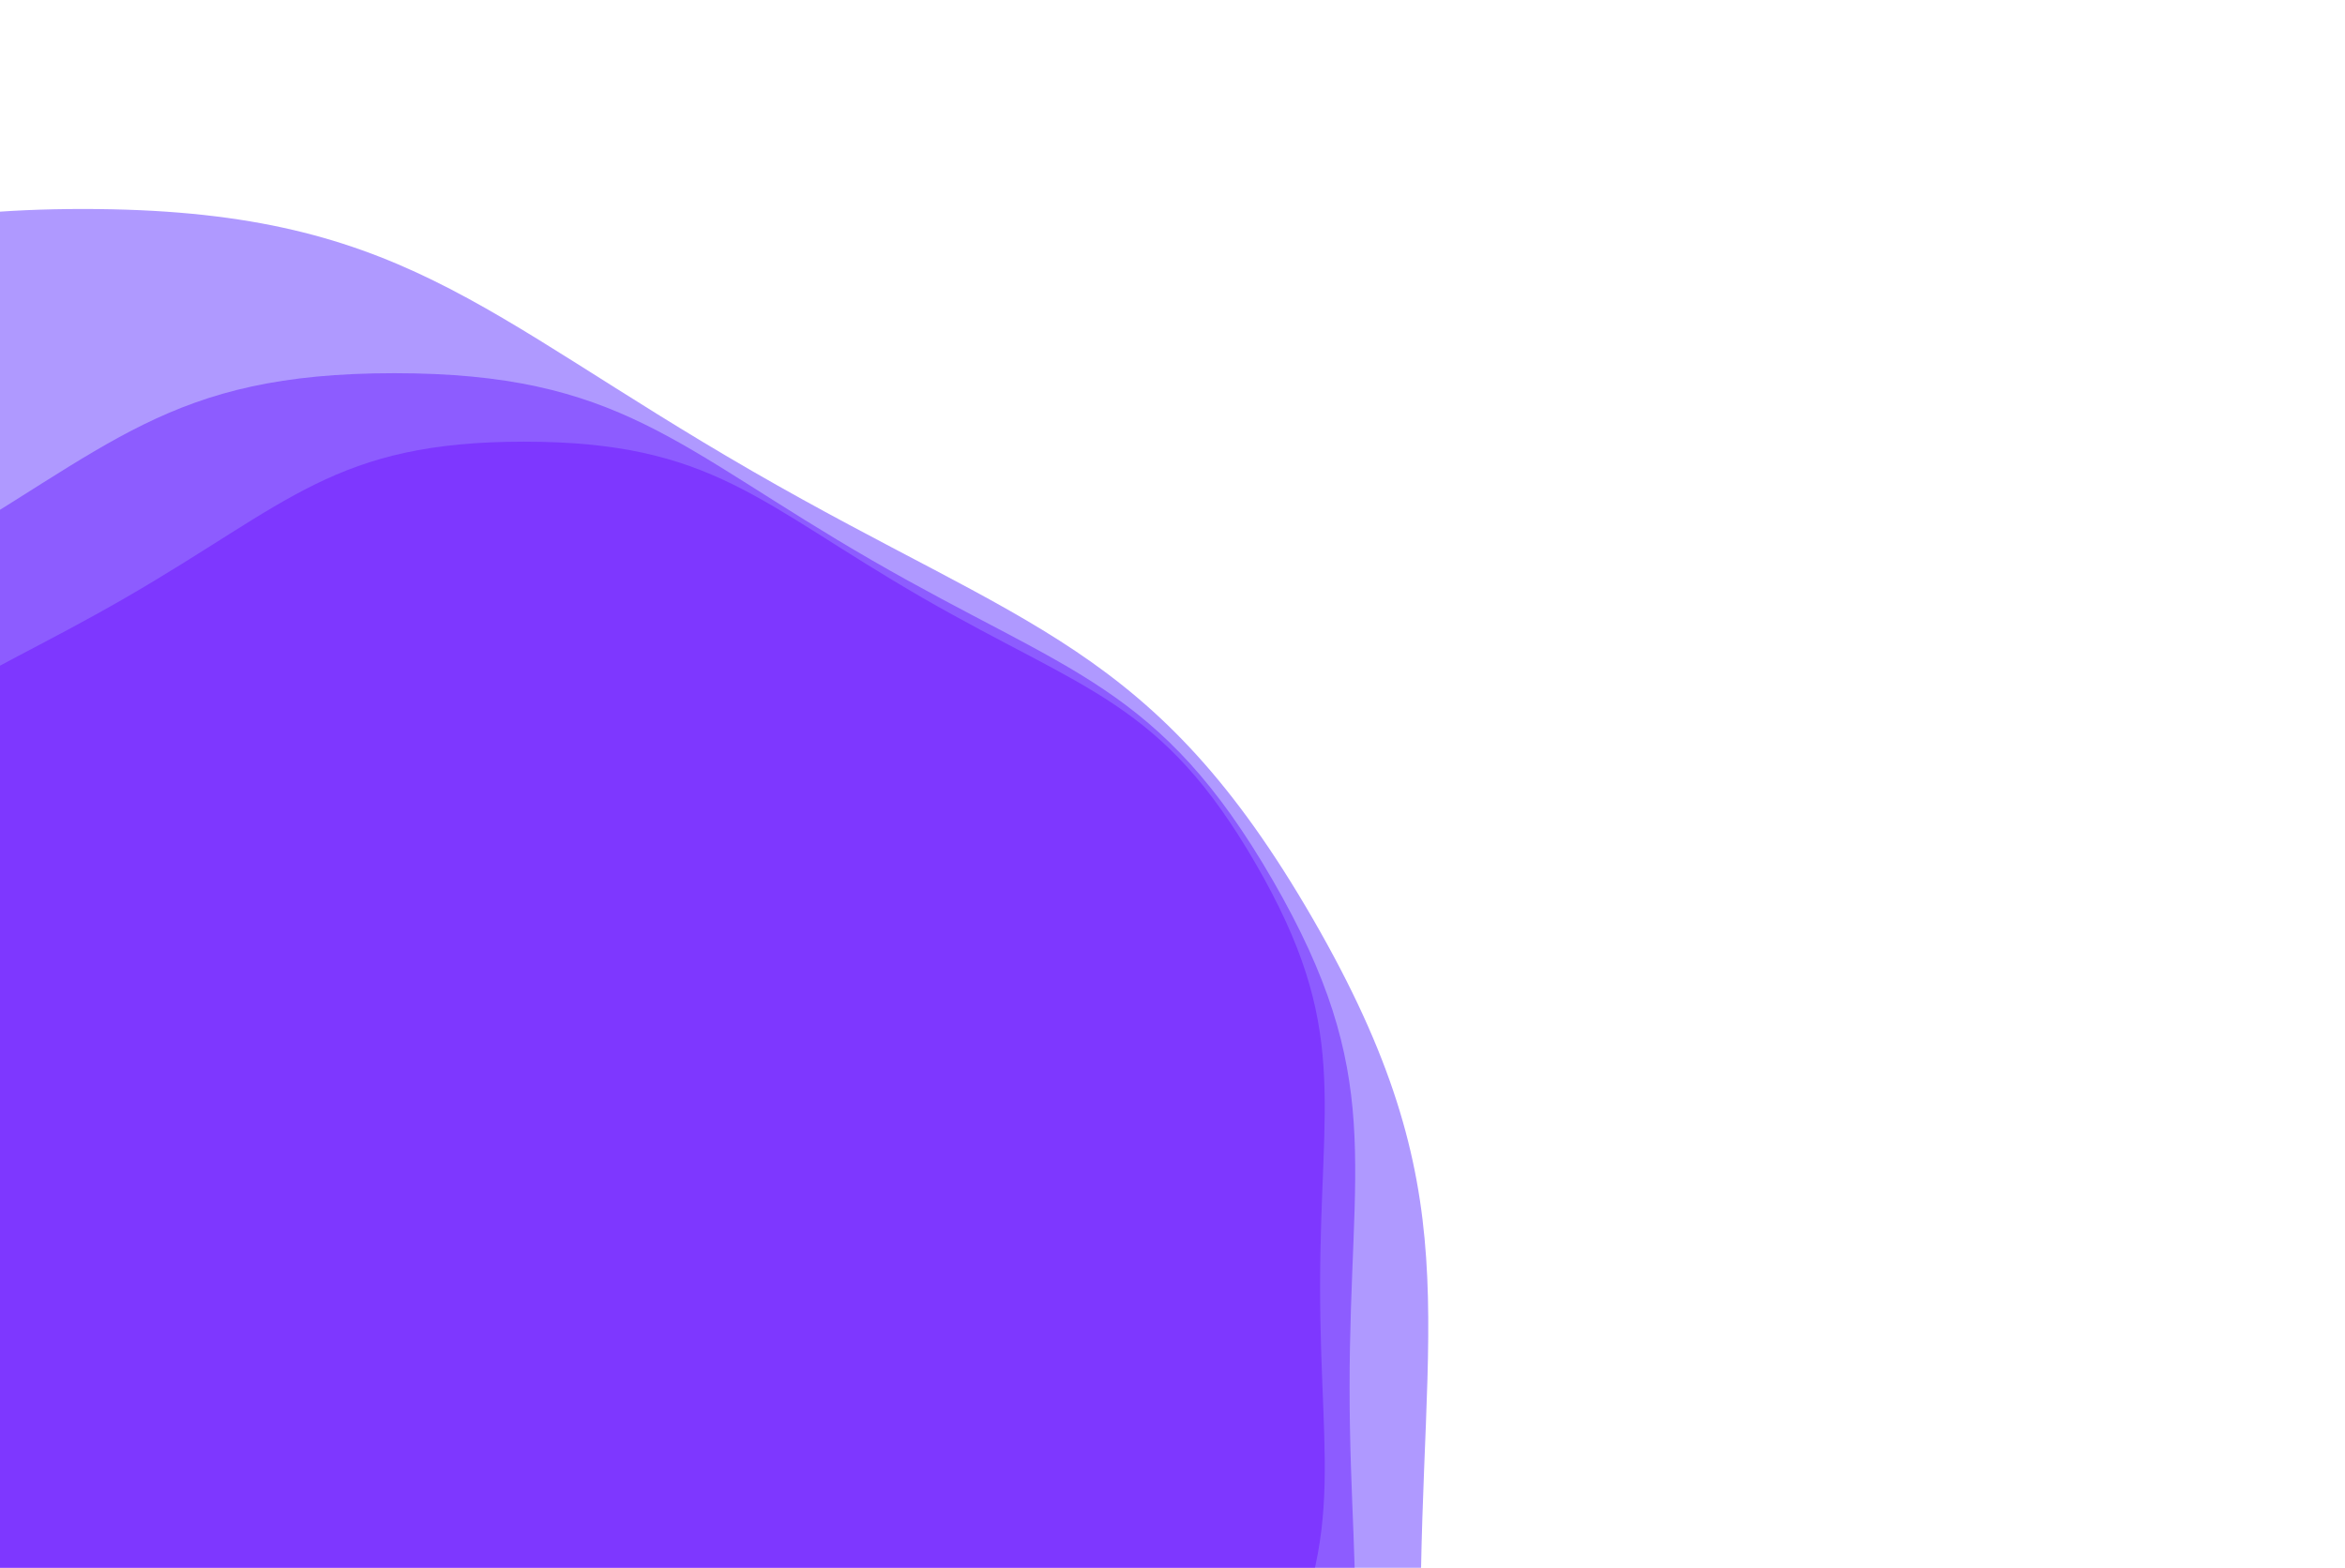 <?xml version="1.0" encoding="utf-8"?>
<svg xmlns="http://www.w3.org/2000/svg" xmlns:xlink="http://www.w3.org/1999/xlink" style="margin: auto; background: rgb(255, 255, 255); display: block; z-index: 1; position: relative; shape-rendering: auto;" width="2560" height="1712" preserveAspectRatio="xMidYMid" viewBox="0 0 2560 1712">
<g transform="translate(1280,856) scale(-1,-1) translate(-1280,-856)"><g transform="translate(1987.979,306.835) scale(100)" opacity="0.4">
  <path d="M8.691 0 C8.691 2.061 9.023 2.83 7.992 4.614 S6.13 6.496 4.346 7.527 S2.061 9.229 5.651010189985548e-16 9.229 S-2.561 8.557 -4.346 7.527 S-6.962 6.399 -7.992 4.614 S-8.691 2.061 -8.691 1.0643650260749477e-15 S-9.023 -2.83 -7.992 -4.614 S-6.13 -6.496 -4.346 -7.527 S-2.061 -9.229 -1.695303056995664e-15 -9.229 S2.561 -8.557 4.346 -7.527 S6.962 -6.399 7.992 -4.614 S8.691 -2.061 8.691 -2.1287300521498954e-15" fill="#9500ff" stroke-width="0">
    <animateTransform attributeName="transform" type="rotate" dur="25s" repeatCount="indefinite" values="0;60"></animateTransform>
  </path>
</g><g transform="translate(2129.575,197.002) scale(100)" opacity="0.4">
  <path d="M10.429 0 C10.429 2.473 10.827 3.396 9.591 5.537 S7.356 7.796 5.215 9.032 S2.473 11.075 6.781212227982657e-16 11.075 S-3.073 10.269 -5.215 9.032 S-8.354 7.679 -9.591 5.537 S-10.429 2.473 -10.429 1.277238031289937e-15 S-10.827 -3.396 -9.591 -5.537 S-7.356 -7.796 -5.215 -9.032 S-2.473 -11.075 -2.034363668394797e-15 -11.075 S3.073 -10.269 5.215 -9.032 S8.354 -7.679 9.591 -5.537 S10.429 -2.473 10.429 -2.554476062579874e-15" fill="#7000ff" stroke-width="0">
    <animateTransform attributeName="transform" type="rotate" dur="12.5s" repeatCount="indefinite" values="0;60"></animateTransform>
  </path>
</g><g transform="translate(2469.405,-66.597) scale(100)" opacity="0.4">
  <path d="M14.601 0 C14.601 3.462 15.158 4.754 13.427 7.752 S10.299 10.914 7.301 12.645 S3.462 15.504 9.493697119175719e-16 15.504 S-4.302 14.376 -7.301 12.645 S-11.696 10.75 -13.427 7.752 S-14.601 3.462 -14.601 1.788133243805912e-15 S-15.158 -4.754 -13.427 -7.752 S-10.299 -10.914 -7.301 -12.645 S-3.462 -15.504 -2.8481091357527155e-15 -15.504 S4.302 -14.376 7.301 -12.645 S11.696 -10.75 13.427 -7.752 S14.601 -3.462 14.601 -3.576266487611824e-15" fill="#3700ff" stroke-width="0">
    <animateTransform attributeName="transform" type="rotate" dur="8.333s" repeatCount="indefinite" values="0;60"></animateTransform>
  </path>
</g></g>
</svg>